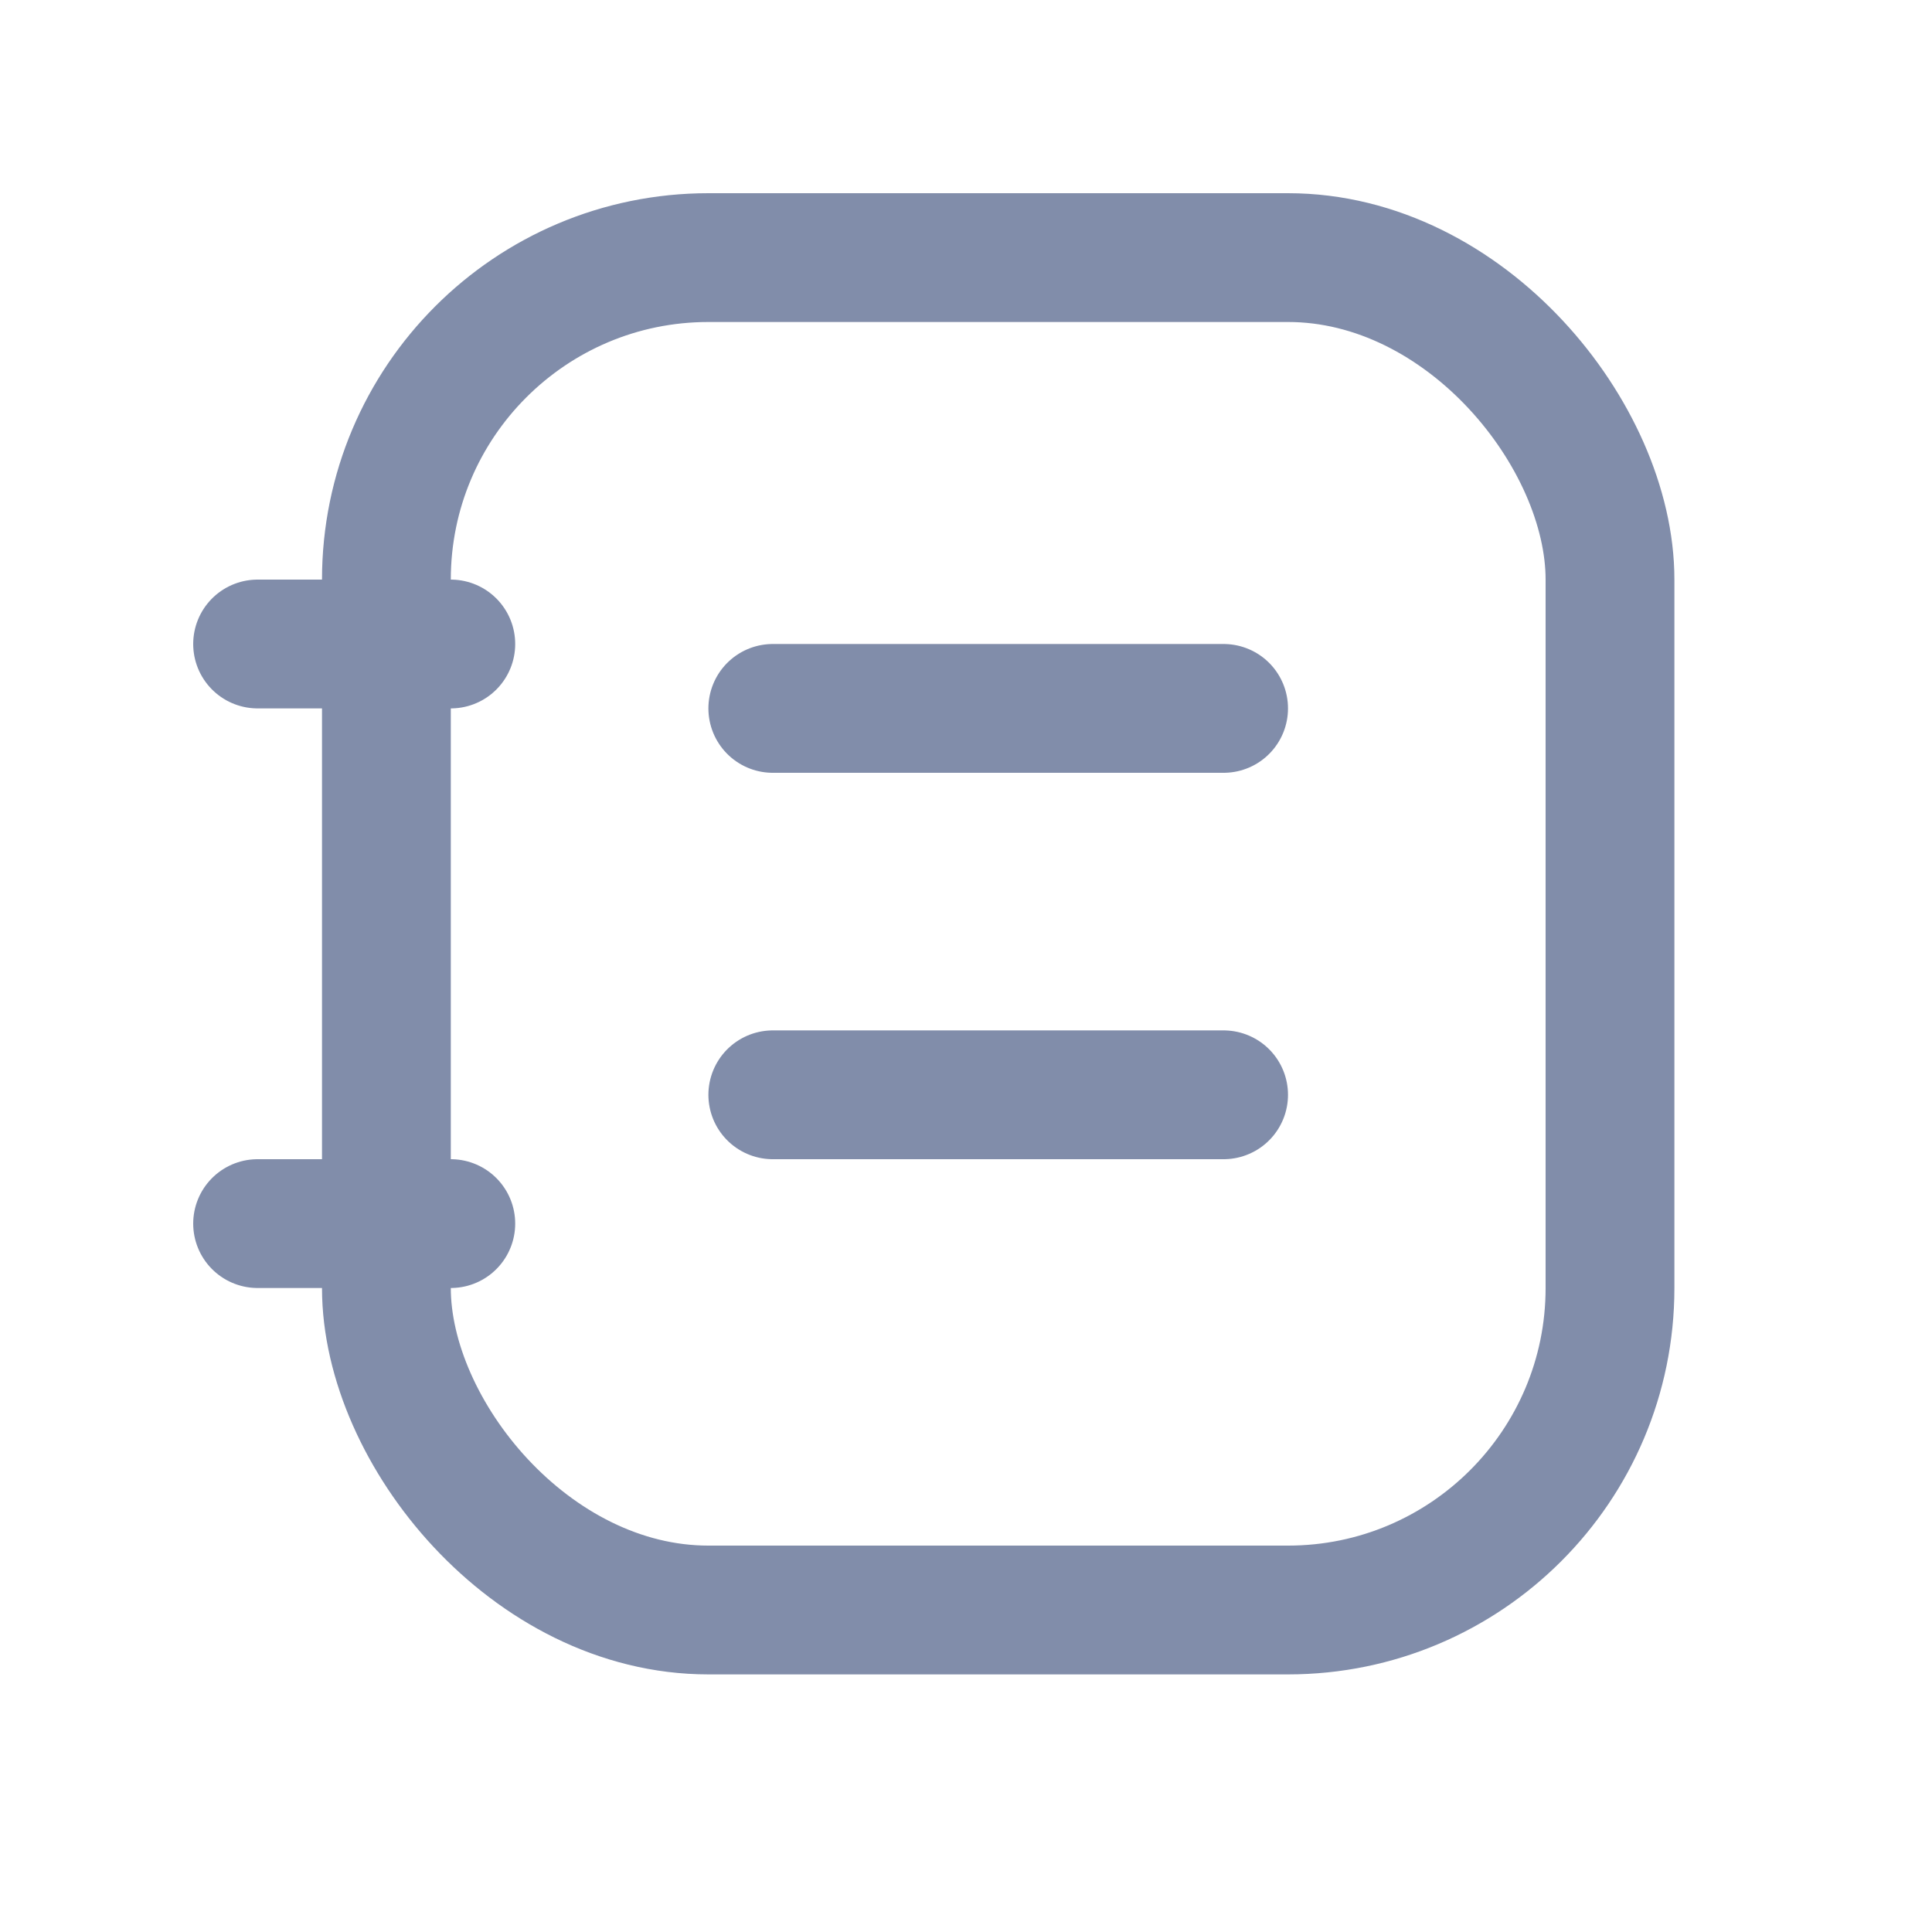 <?xml version="1.0" encoding="UTF-8"?>
<svg width="30px" height="30px" viewBox="0 0 30 30" version="1.1" xmlns="http://www.w3.org/2000/svg" xmlns:xlink="http://www.w3.org/1999/xlink">
    <title>切片</title>
    <g id="DO-IT" stroke="none" stroke-width="1" fill="none" fill-rule="evenodd">
        <g id="DOIT视觉规范" transform="translate(-187, -118)">
            <g id="doit-tab-note-unselected" transform="translate(187, 118)">
                <rect id="矩形" fill-opacity="0" fill="#FFFFFF" x="0" y="0" width="30" height="30"></rect>
                <rect id="矩形" stroke="#818DAA" stroke-width="2" stroke-linecap="round" stroke-linejoin="round" x="6" y="4" width="19" height="21" rx="5"></rect>
                <line x1="4" y1="19" x2="7" y2="19" id="Stroke-3" stroke="#818DAA" stroke-width="2" stroke-linecap="round" stroke-linejoin="round"></line>
                <line x1="4" y1="10" x2="7" y2="10" id="Stroke-5" stroke="#818DAA" stroke-width="2" stroke-linecap="round" stroke-linejoin="round"></line>
                <line x1="12" y1="11" x2="19" y2="11" id="Stroke-7" stroke="#818DAA" stroke-width="2" stroke-linecap="round"></line>
                <line x1="12" y1="17" x2="19" y2="17" id="Stroke-9" stroke="#818DAA" stroke-width="2" stroke-linecap="round"></line>
            </g>
        </g>
    </g>
</svg>
